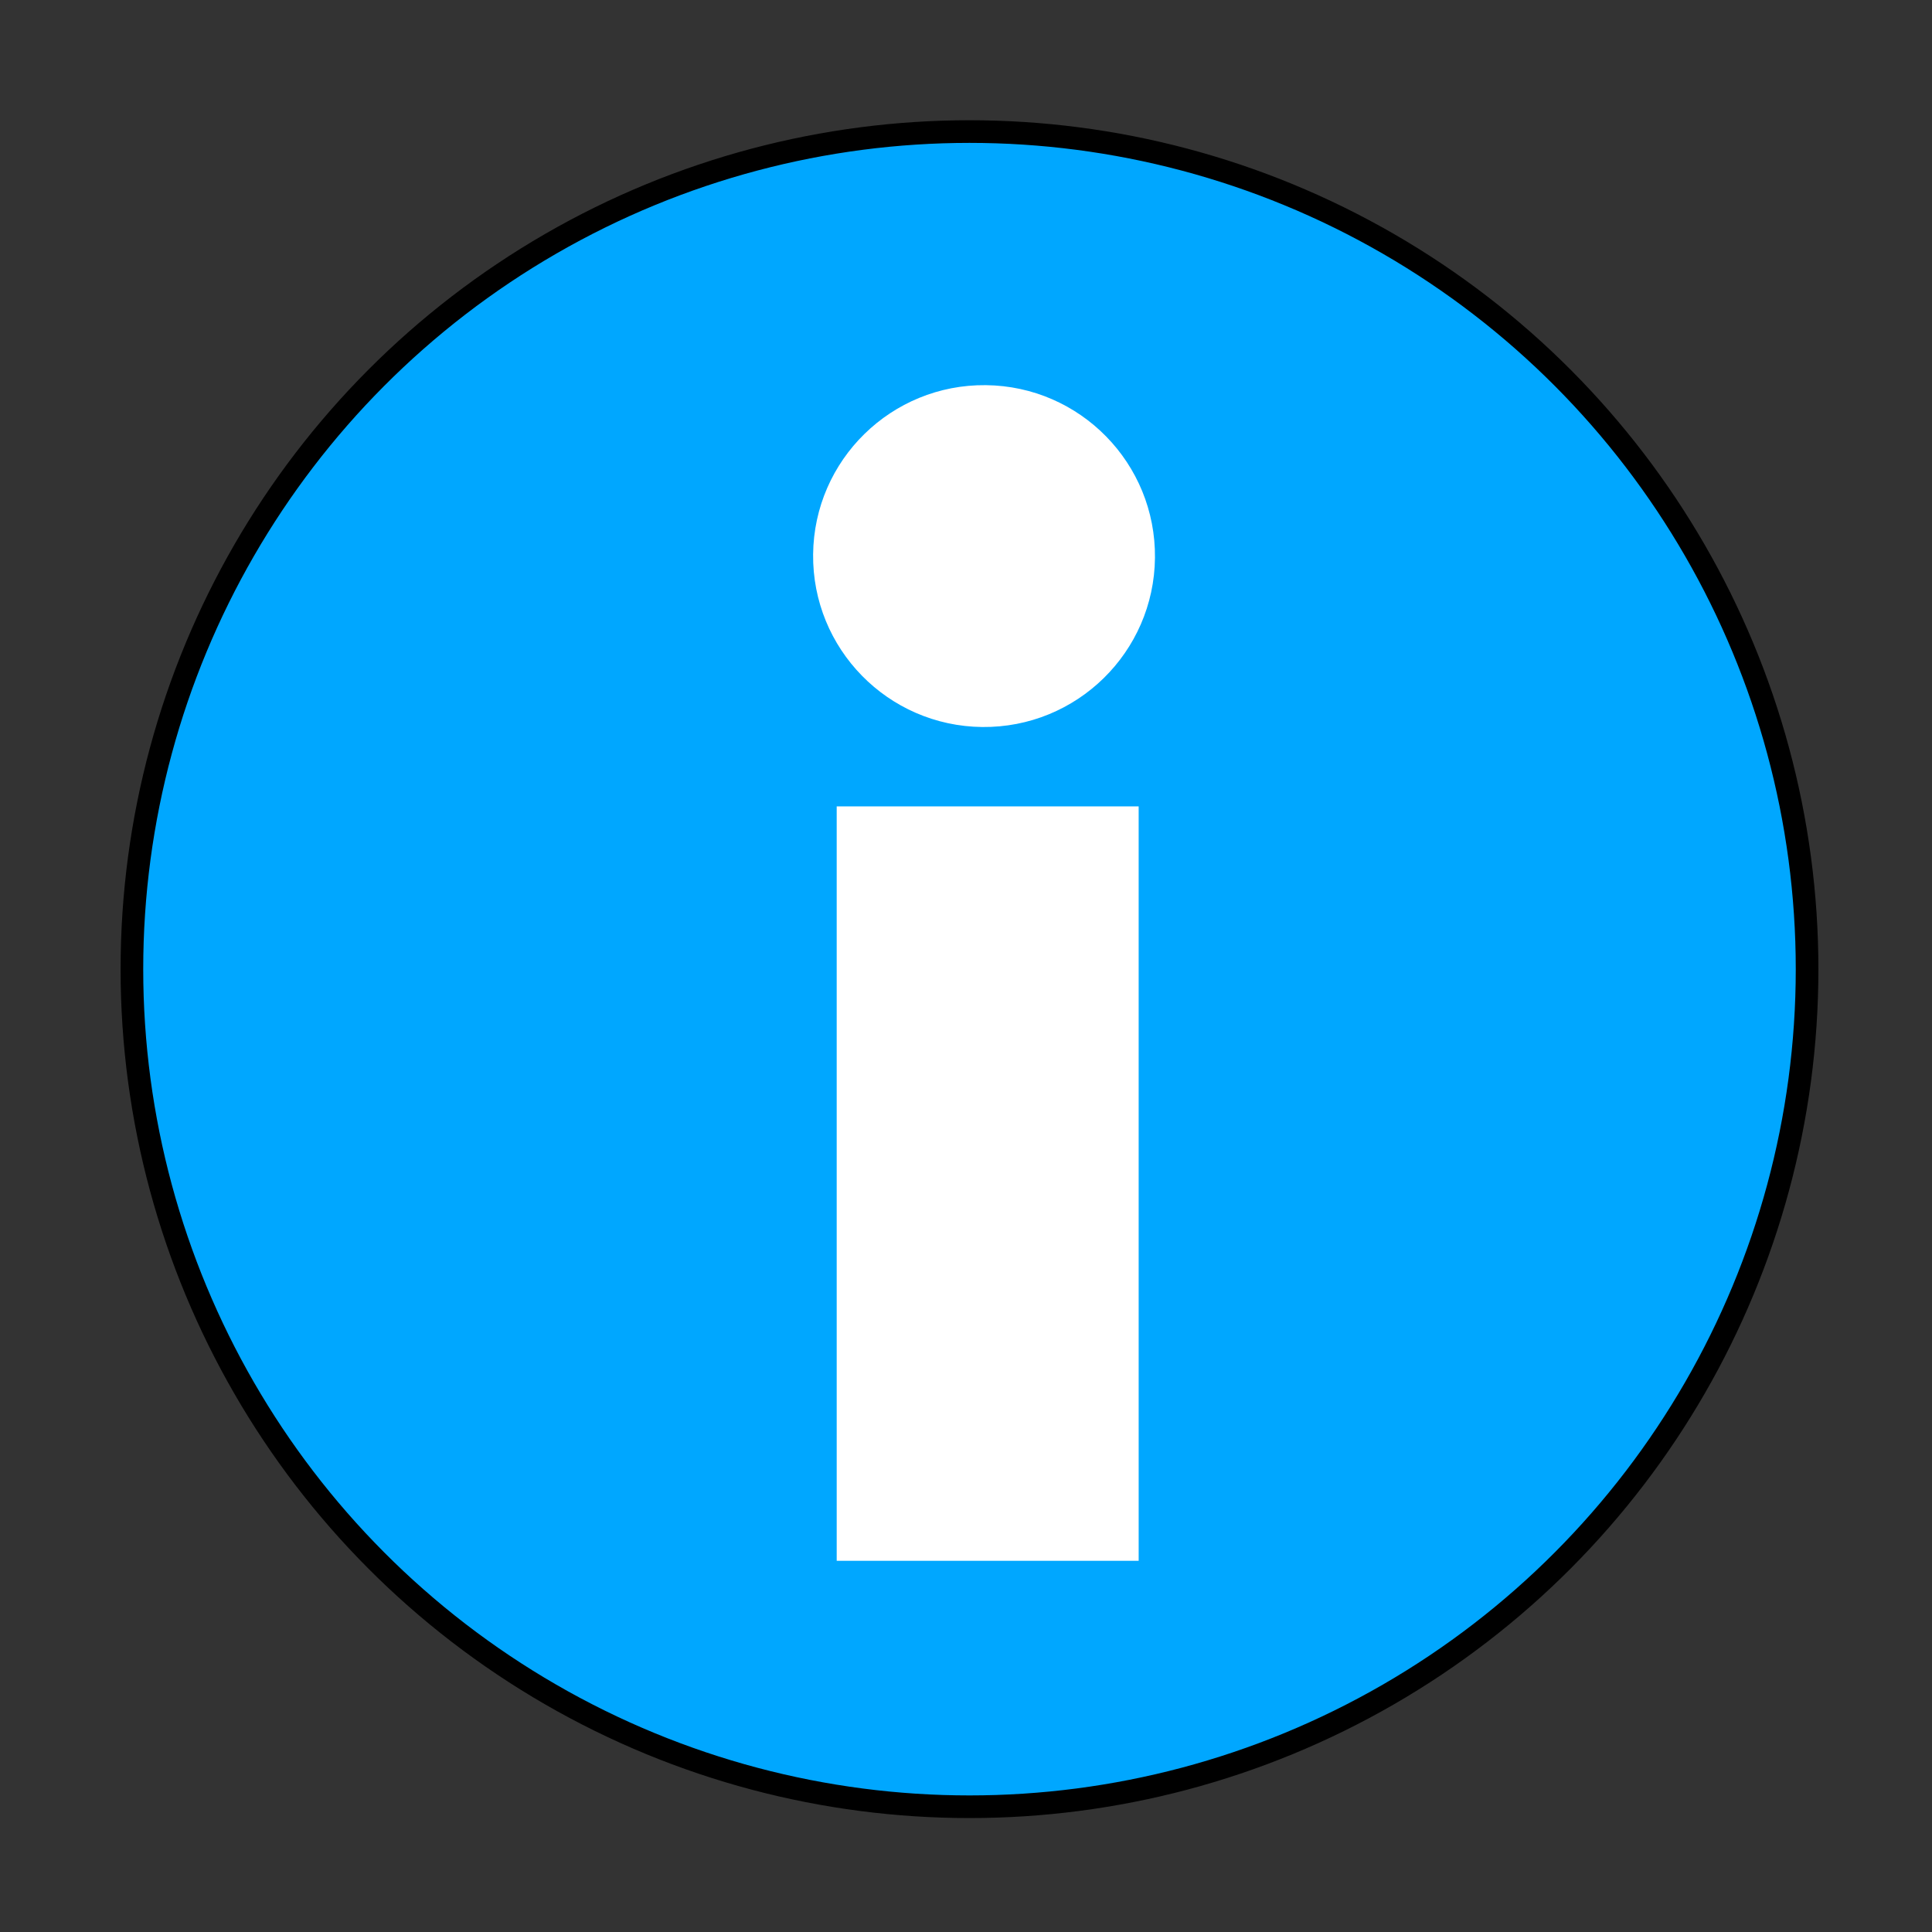 <?xml version="1.0" encoding="UTF-8" standalone="no"?>
<svg
   xmlns:dc="http://purl.org/dc/elements/1.1/"
   xmlns:cc="http://creativecommons.org/ns#"
   xmlns:rdf="http://www.w3.org/1999/02/22-rdf-syntax-ns#"
   xmlns:svg="http://www.w3.org/2000/svg"
   xmlns="http://www.w3.org/2000/svg"
   xmlns:sodipodi="http://sodipodi.sourceforge.net/DTD/sodipodi-0.dtd"
   xmlns:inkscape="http://www.inkscape.org/namespaces/inkscape"
   width="512"
   height="512"
   viewBox="0 0 135.467 135.467"
   version="1.1"
   id="svg8"
   inkscape:version="1.0.2 (e86c870879, 2021-01-15)"
   sodipodi:docname="dialog-information.svg">
  <rect x="0" y="0" width="135.467" height="135.467" fill="#333333" stroke="none"/>
  <defs
     id="defs2">
    <marker
       style="overflow:visible"
       id="Arrow1Lstart"
       refX="0"
       refY="0"
       orient="auto"
       inkscape:stockid="Arrow1Lstart"
       inkscape:isstock="true">
      <path
         transform="matrix(0.8,0,0,0.8,10,0)"
         style="fill-rule:evenodd;stroke:#000000;stroke-width:1pt"
         d="M 0,0 5,-5 -12.5,0 5,5 Z"
         id="path951" />
    </marker>
  </defs>
  <sodipodi:namedview
     id="base"
     pagecolor="#ffffff"
     bordercolor="#666666"
     borderopacity="1.0"
     inkscape:pageopacity="0.0"
     inkscape:pageshadow="2"
     inkscape:zoom="1.4980469"
     inkscape:cx="256"
     inkscape:cy="260.04282"
     inkscape:document-units="mm"
     inkscape:current-layer="layer1"
     inkscape:document-rotation="0"
     showgrid="true"
     units="px"
     inkscape:window-width="1680"
     inkscape:window-height="982"
     inkscape:window-x="0"
     inkscape:window-y="37"
     inkscape:window-maximized="1">
    <inkscape:grid
       type="xygrid"
       id="grid939" />
  </sodipodi:namedview>
  <g
     inkscape:label="Layer 1"
     inkscape:groupmode="layer"
     id="layer1">
    <g
       id="g851"
       transform="matrix(0.906,0,0,0.906,6.75,6.512)"
       style="stroke-width:1.104">
      <g
         id="g1225"
         transform="matrix(0.98,0,0,0.98,-31.099,-96.461)"
         style="stroke-width:1.788;stroke-miterlimit:4;stroke-dasharray:none">
        <circle
           style="fill:#00a7ff;fill-opacity:1;stroke:#000000;stroke-width:1.788;stroke-miterlimit:4;stroke-dasharray:none;stroke-opacity:1"
           id="path833"
           cx="100.694"
           cy="167.631"
           r="66.146" />
      </g>
      <g
         id="g874"
         transform="rotate(-179.404,67.563,69.575)"
         style="stroke-width:1.104">
        <ellipse
           style="fill:#ffffff;fill-opacity:1;stroke-width:0.876;stroke-linecap:round;stroke-miterlimit:4;stroke-dasharray:none"
           id="path1091"
           cx="66.77"
           cy="103.311"
           rx="13.229"
           ry="13.229" />
        <g
           aria-label="!"
           id="text865"
           style="font-style:normal;font-weight:normal;font-size:136.481px;line-height:1.25;font-family:sans-serif;fill:#ffffff;fill-opacity:1;stroke:none;stroke-width:0.322"
           transform="matrix(1,0,0,0.823,-27.471,11.139)">
          <path
             d="m 81.466,17.669 23.368,-0.295 0.213,24.83 0.395,46.112 -23.368,0.295 -0.395,-46.112 z"
             style="font-style:normal;font-variant:normal;font-weight:bold;font-stretch:normal;font-size:136.481px;font-family:Helvetica;-inkscape-font-specification:'Helvetica Bold';fill:#ffffff;stroke-width:0.322"
             id="path867"
             sodipodi:nodetypes="ccccccc" />
        </g>
      </g>
    </g>
  </g>
</svg>
